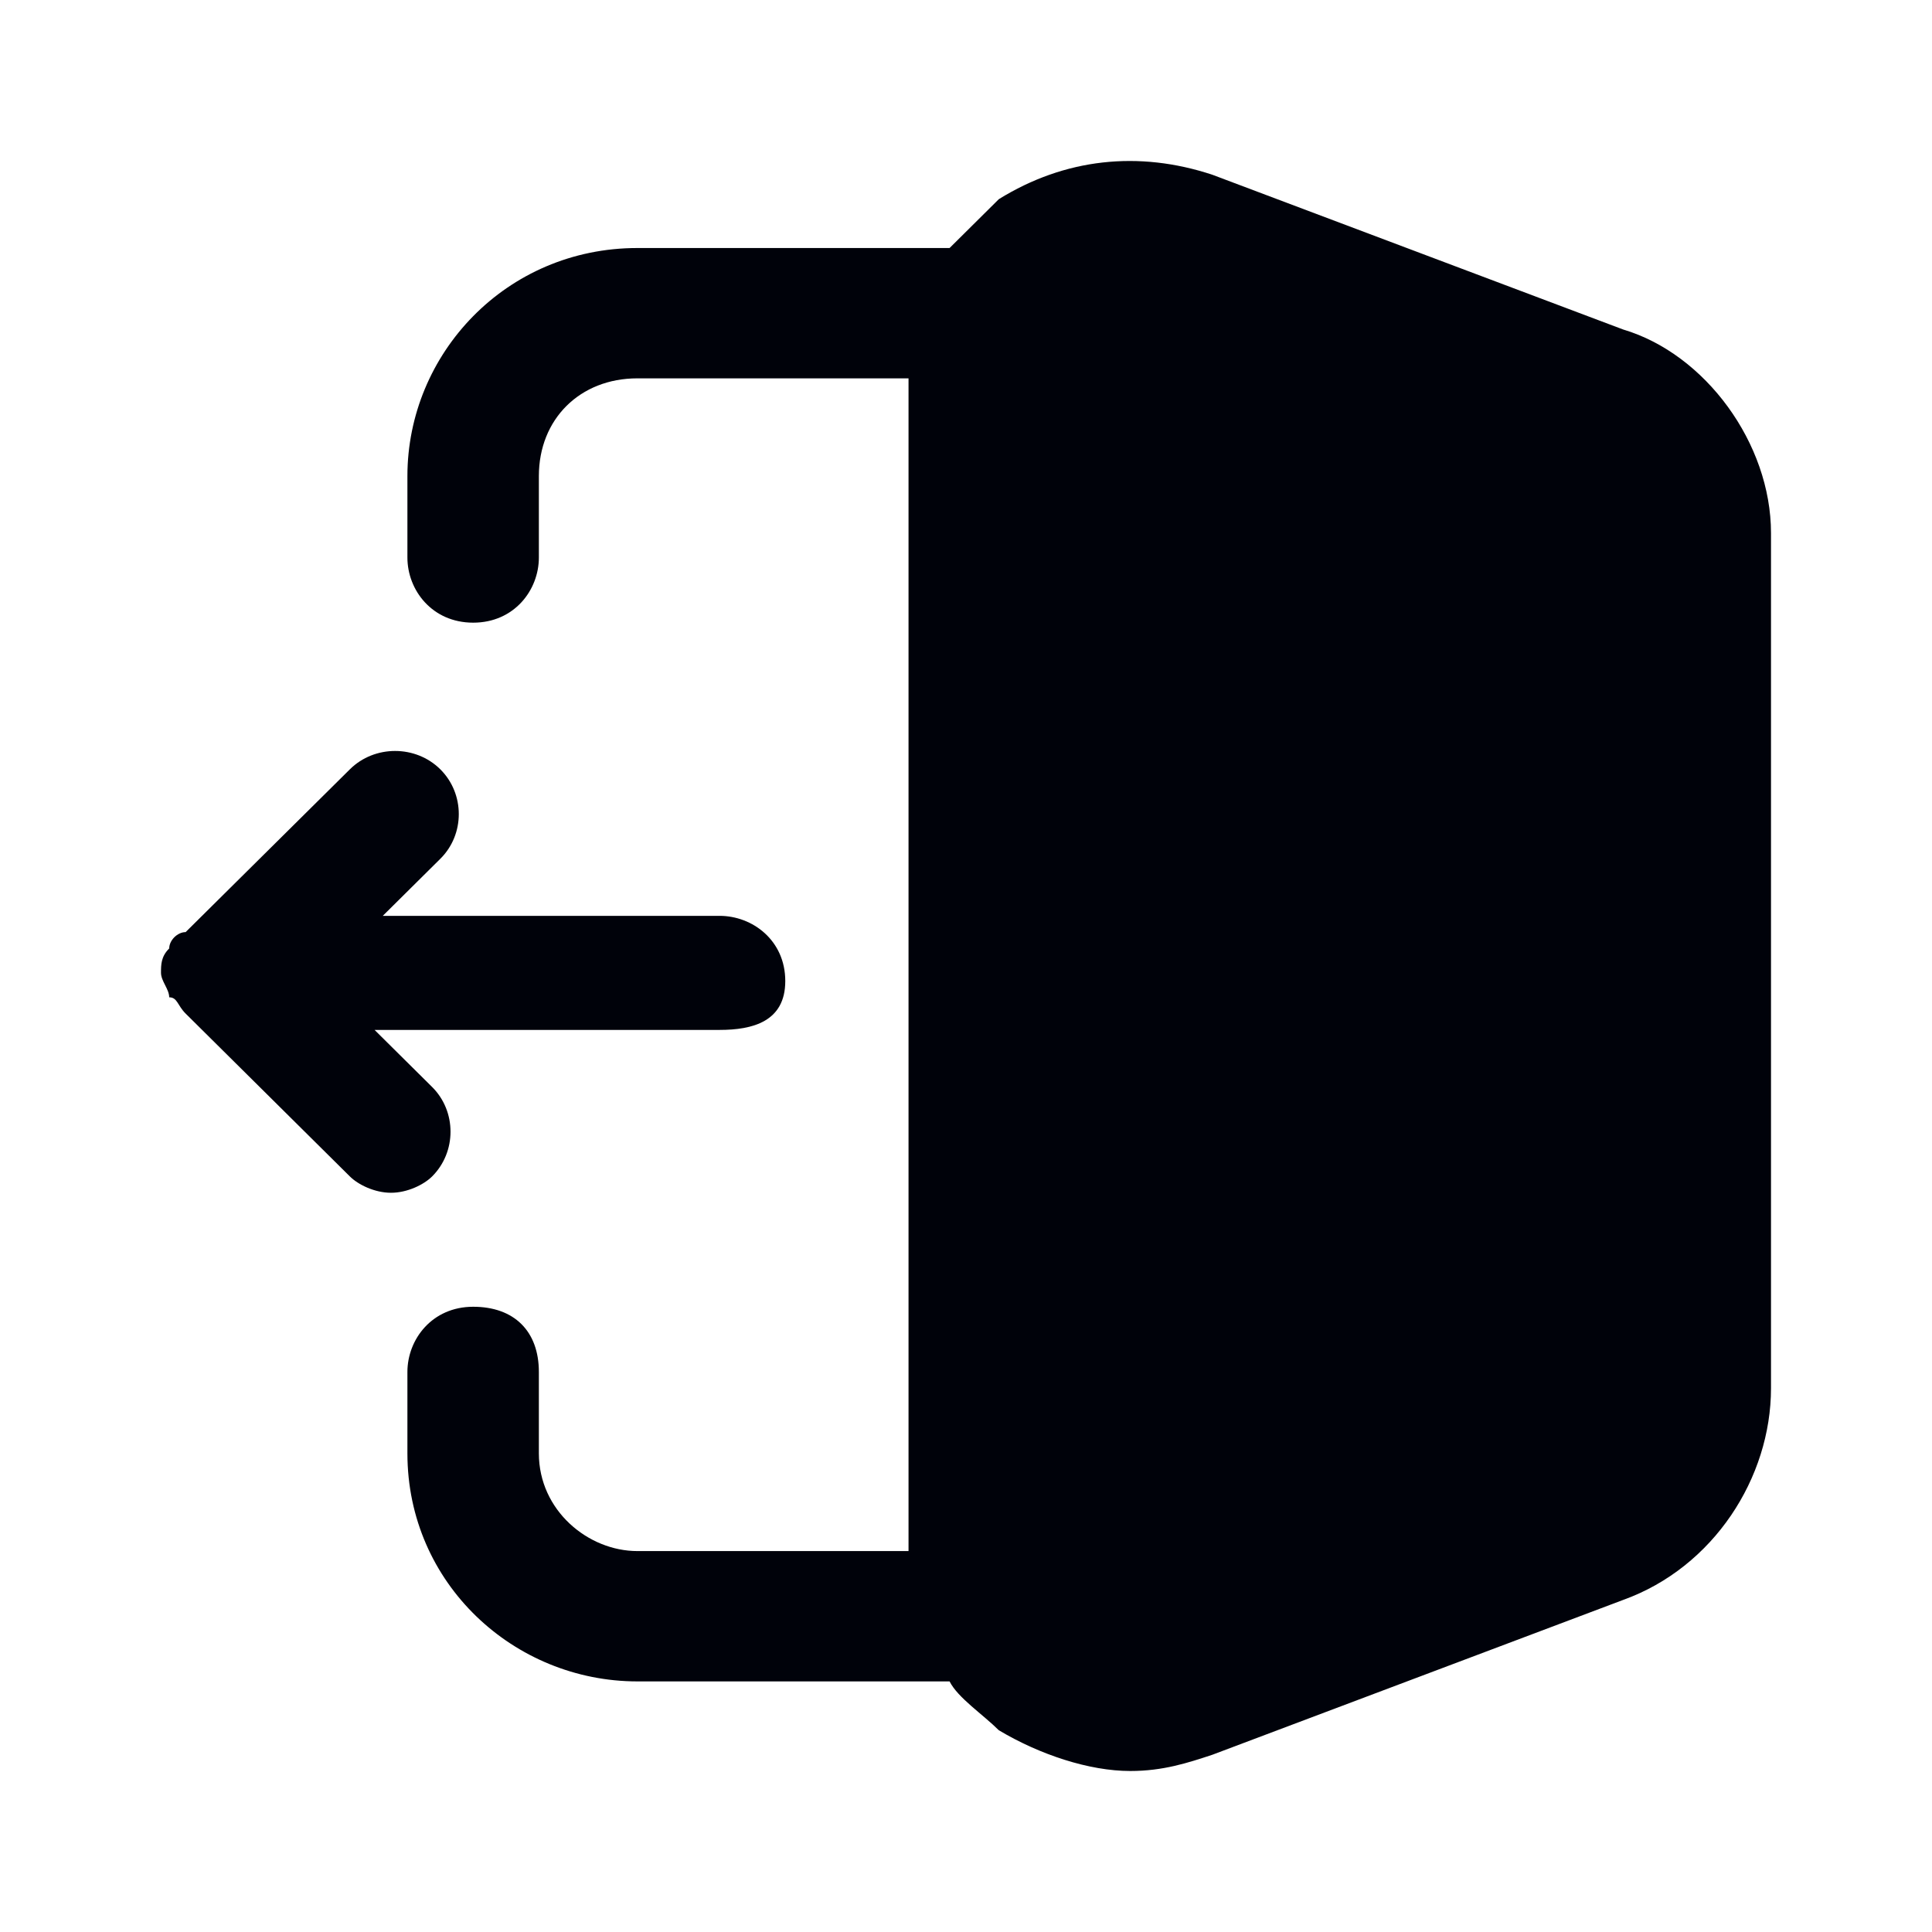 <!DOCTYPE svg PUBLIC "-//W3C//DTD SVG 1.1//EN" "http://www.w3.org/Graphics/SVG/1.1/DTD/svg11.dtd">
<!-- Uploaded to: SVG Repo, www.svgrepo.com, Transformed by: SVG Repo Mixer Tools -->
<svg width="800px" height="800px" viewBox="0 0 24 24" fill="none" xmlns="http://www.w3.org/2000/svg">
<g id="SVGRepo_bgCarrier" stroke-width="0"/>
<g id="SVGRepo_tracerCarrier" stroke-linecap="round" stroke-linejoin="round"/>
<g id="SVGRepo_iconCarrier"> <path d="M22 6.622V17.245C22 18.358 21.286 19.471 20.163 19.875L15.061 21.798C14.755 21.899 14.449 22 14.041 22C13.531 22 12.918 21.798 12.408 21.494C12.204 21.292 11.898 21.09 11.796 20.887H7.918C6.388 20.887 5.061 19.673 5.061 18.054V17.043C5.061 16.638 5.367 16.233 5.878 16.233C6.388 16.233 6.694 16.537 6.694 17.043V18.054C6.694 18.763 7.306 19.268 7.918 19.268H11.286V4.7H7.918C7.204 4.7 6.694 5.206 6.694 5.914V6.926C6.694 7.33 6.388 7.735 5.878 7.735C5.367 7.735 5.061 7.33 5.061 6.926V5.914C5.061 4.396 6.286 3.081 7.918 3.081H11.796C12 2.879 12.204 2.677 12.408 2.474C13.225 1.968 14.143 1.867 15.061 2.171L20.163 4.093C21.184 4.396 22 5.509 22 6.622Z" fill="#00020a"/> <path d="M4.857 14.817C4.653 14.817 4.449 14.716 4.347 14.615L2.306 12.591C2.204 12.49 2.204 12.389 2.102 12.389C2.102 12.288 2 12.187 2 12.085C2 11.984 2 11.883 2.102 11.782C2.102 11.681 2.204 11.579 2.306 11.579L4.347 9.556C4.653 9.253 5.163 9.253 5.469 9.556C5.776 9.86 5.776 10.366 5.469 10.669L4.755 11.377H8.939C9.347 11.377 9.755 11.681 9.755 12.187C9.755 12.692 9.347 12.794 8.939 12.794H4.653L5.367 13.502C5.673 13.805 5.673 14.311 5.367 14.615C5.265 14.716 5.061 14.817 4.857 14.817Z" fill="#00020a"/> </g>
</svg>
